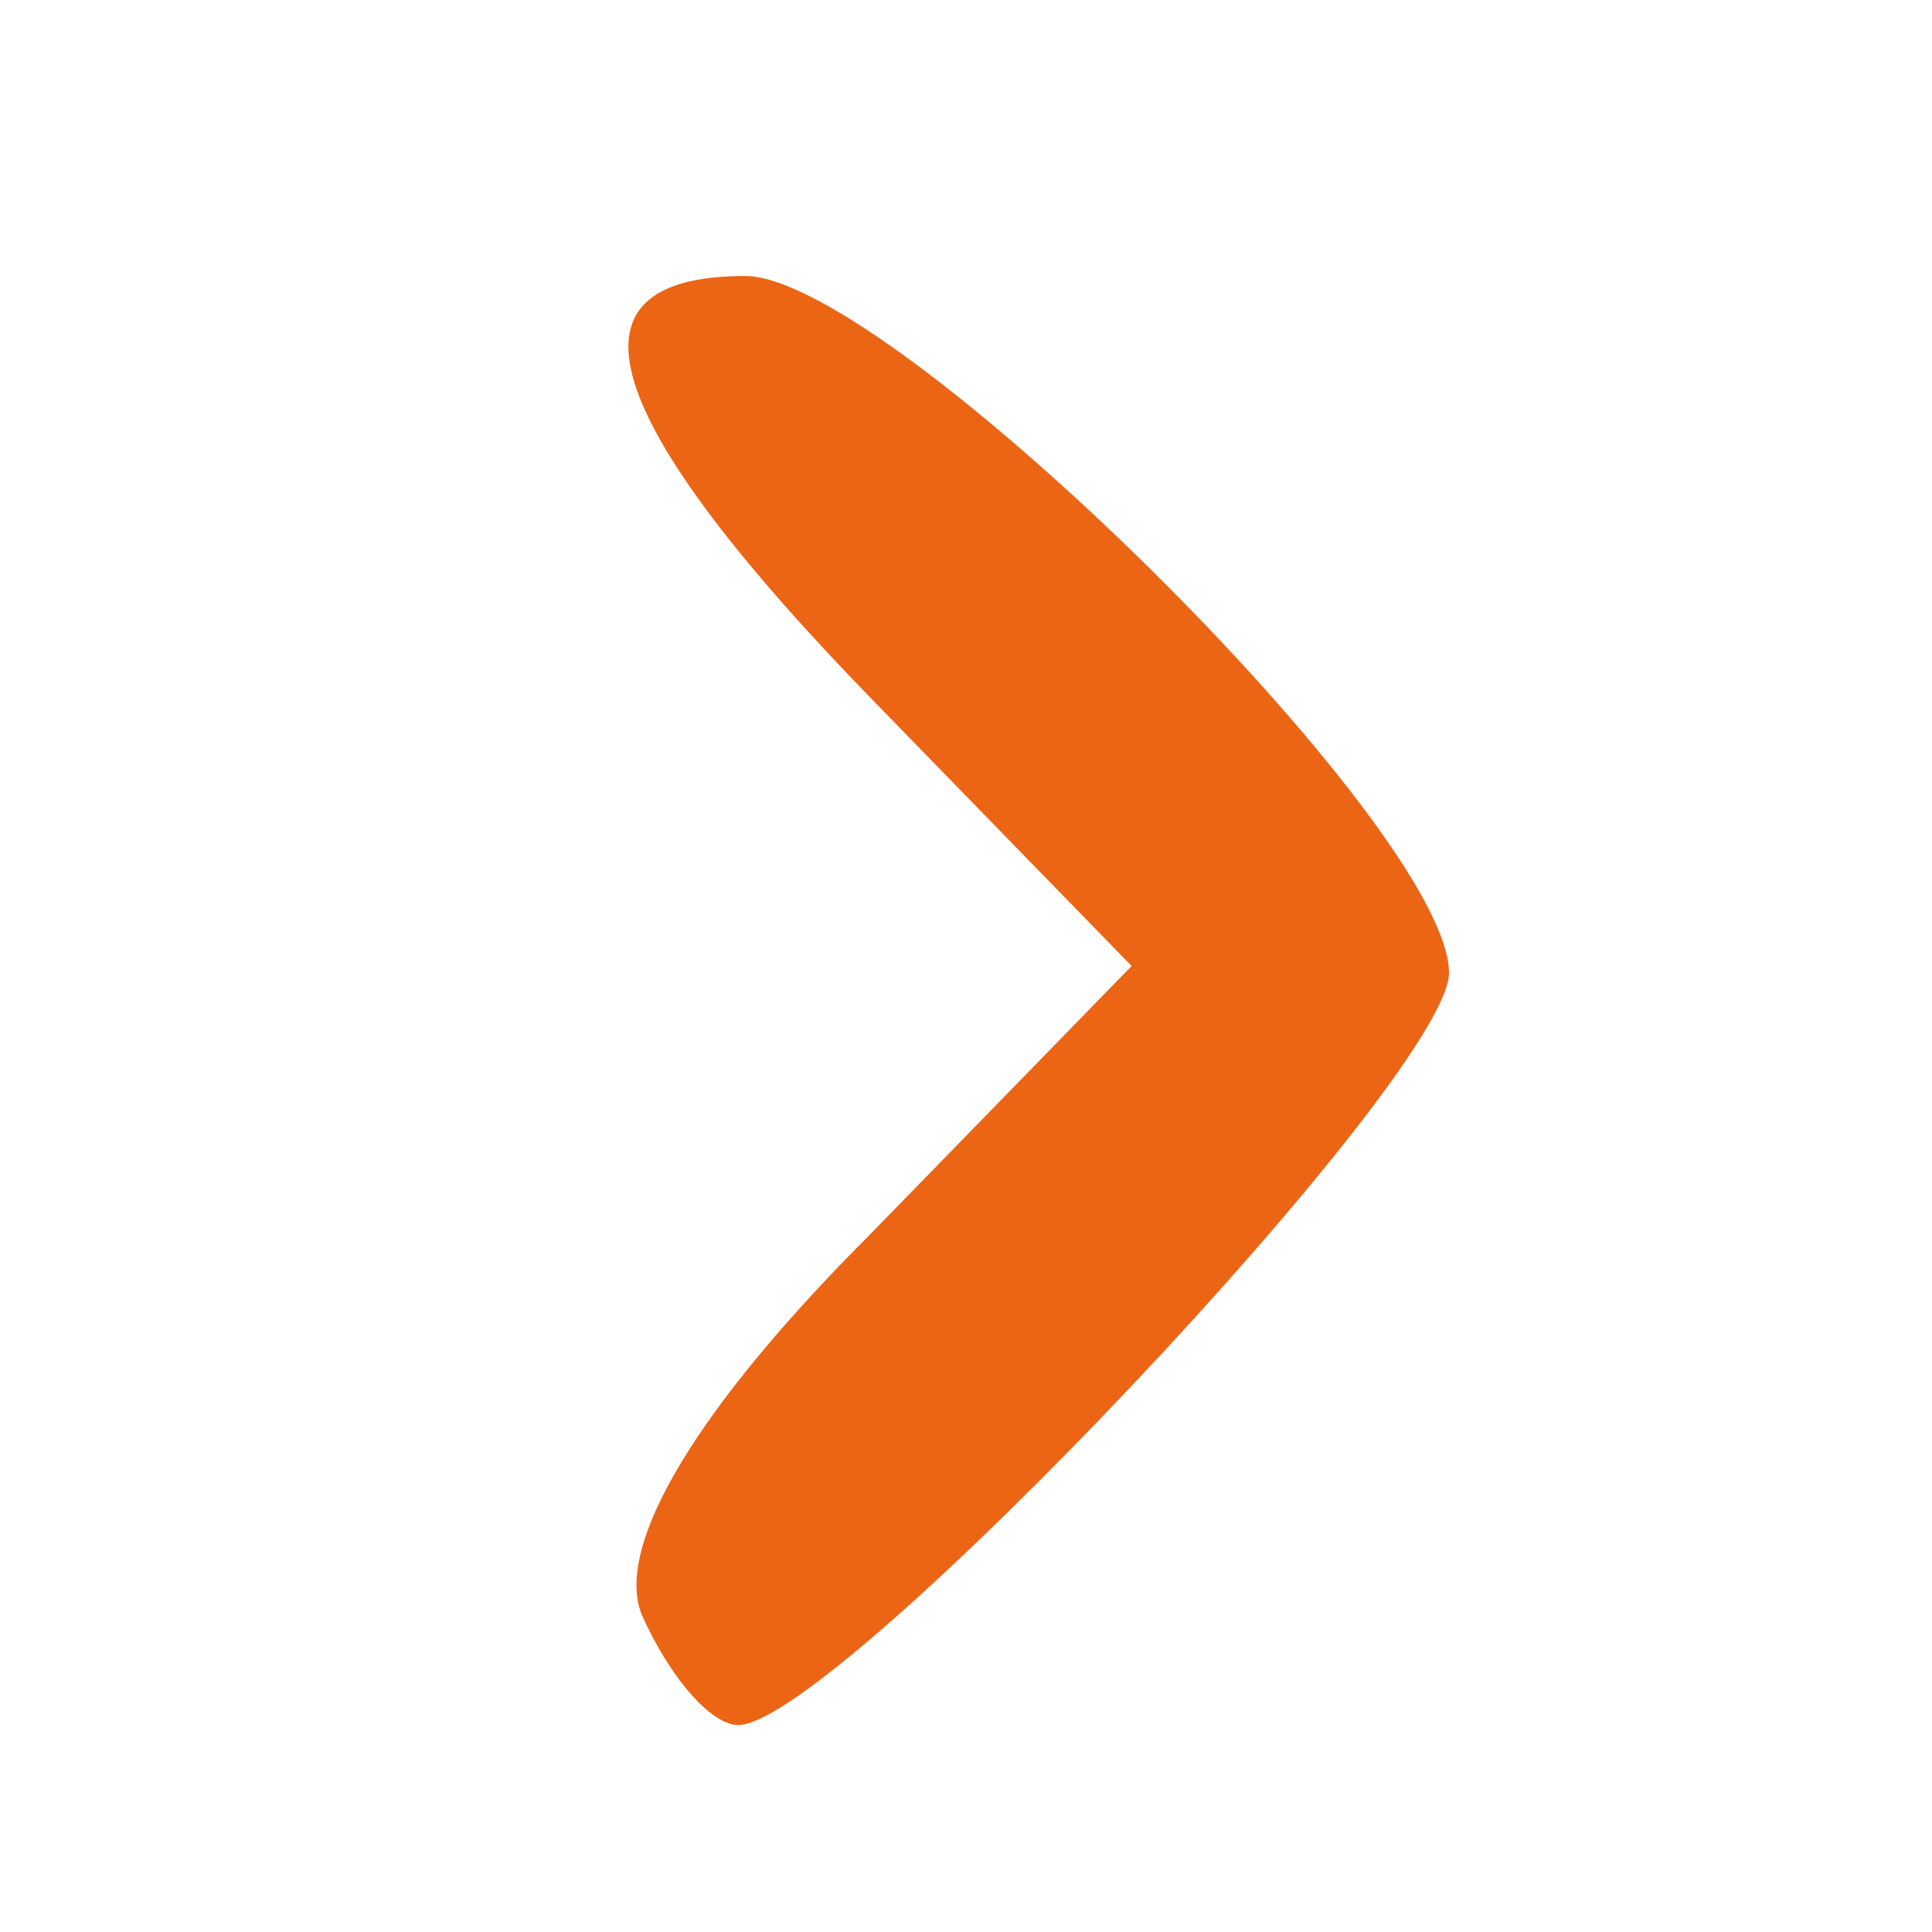 <?xml version="1.0" standalone="no"?><!DOCTYPE svg PUBLIC "-//W3C//DTD SVG 1.1//EN" "http://www.w3.org/Graphics/SVG/1.1/DTD/svg11.dtd"><svg t="1545285357915" class="icon" style="" viewBox="0 0 1024 1024" version="1.1" xmlns="http://www.w3.org/2000/svg" p-id="892" xmlns:xlink="http://www.w3.org/1999/xlink" width="200" height="200"><defs><style type="text/css"></style></defs><path d="M340.114 855.771c-14.629-36.571 29.257-109.714 120.686-201.143l138.971-142.629-135.314-138.971c-146.286-149.943-171.886-226.743-69.486-226.743 76.8 0 373.029 292.571 373.029 369.371 0 54.857-325.486 398.629-376.686 398.629-14.629 0-36.571-25.6-51.2-58.514z" fill="#EC6515" p-id="893"></path></svg>